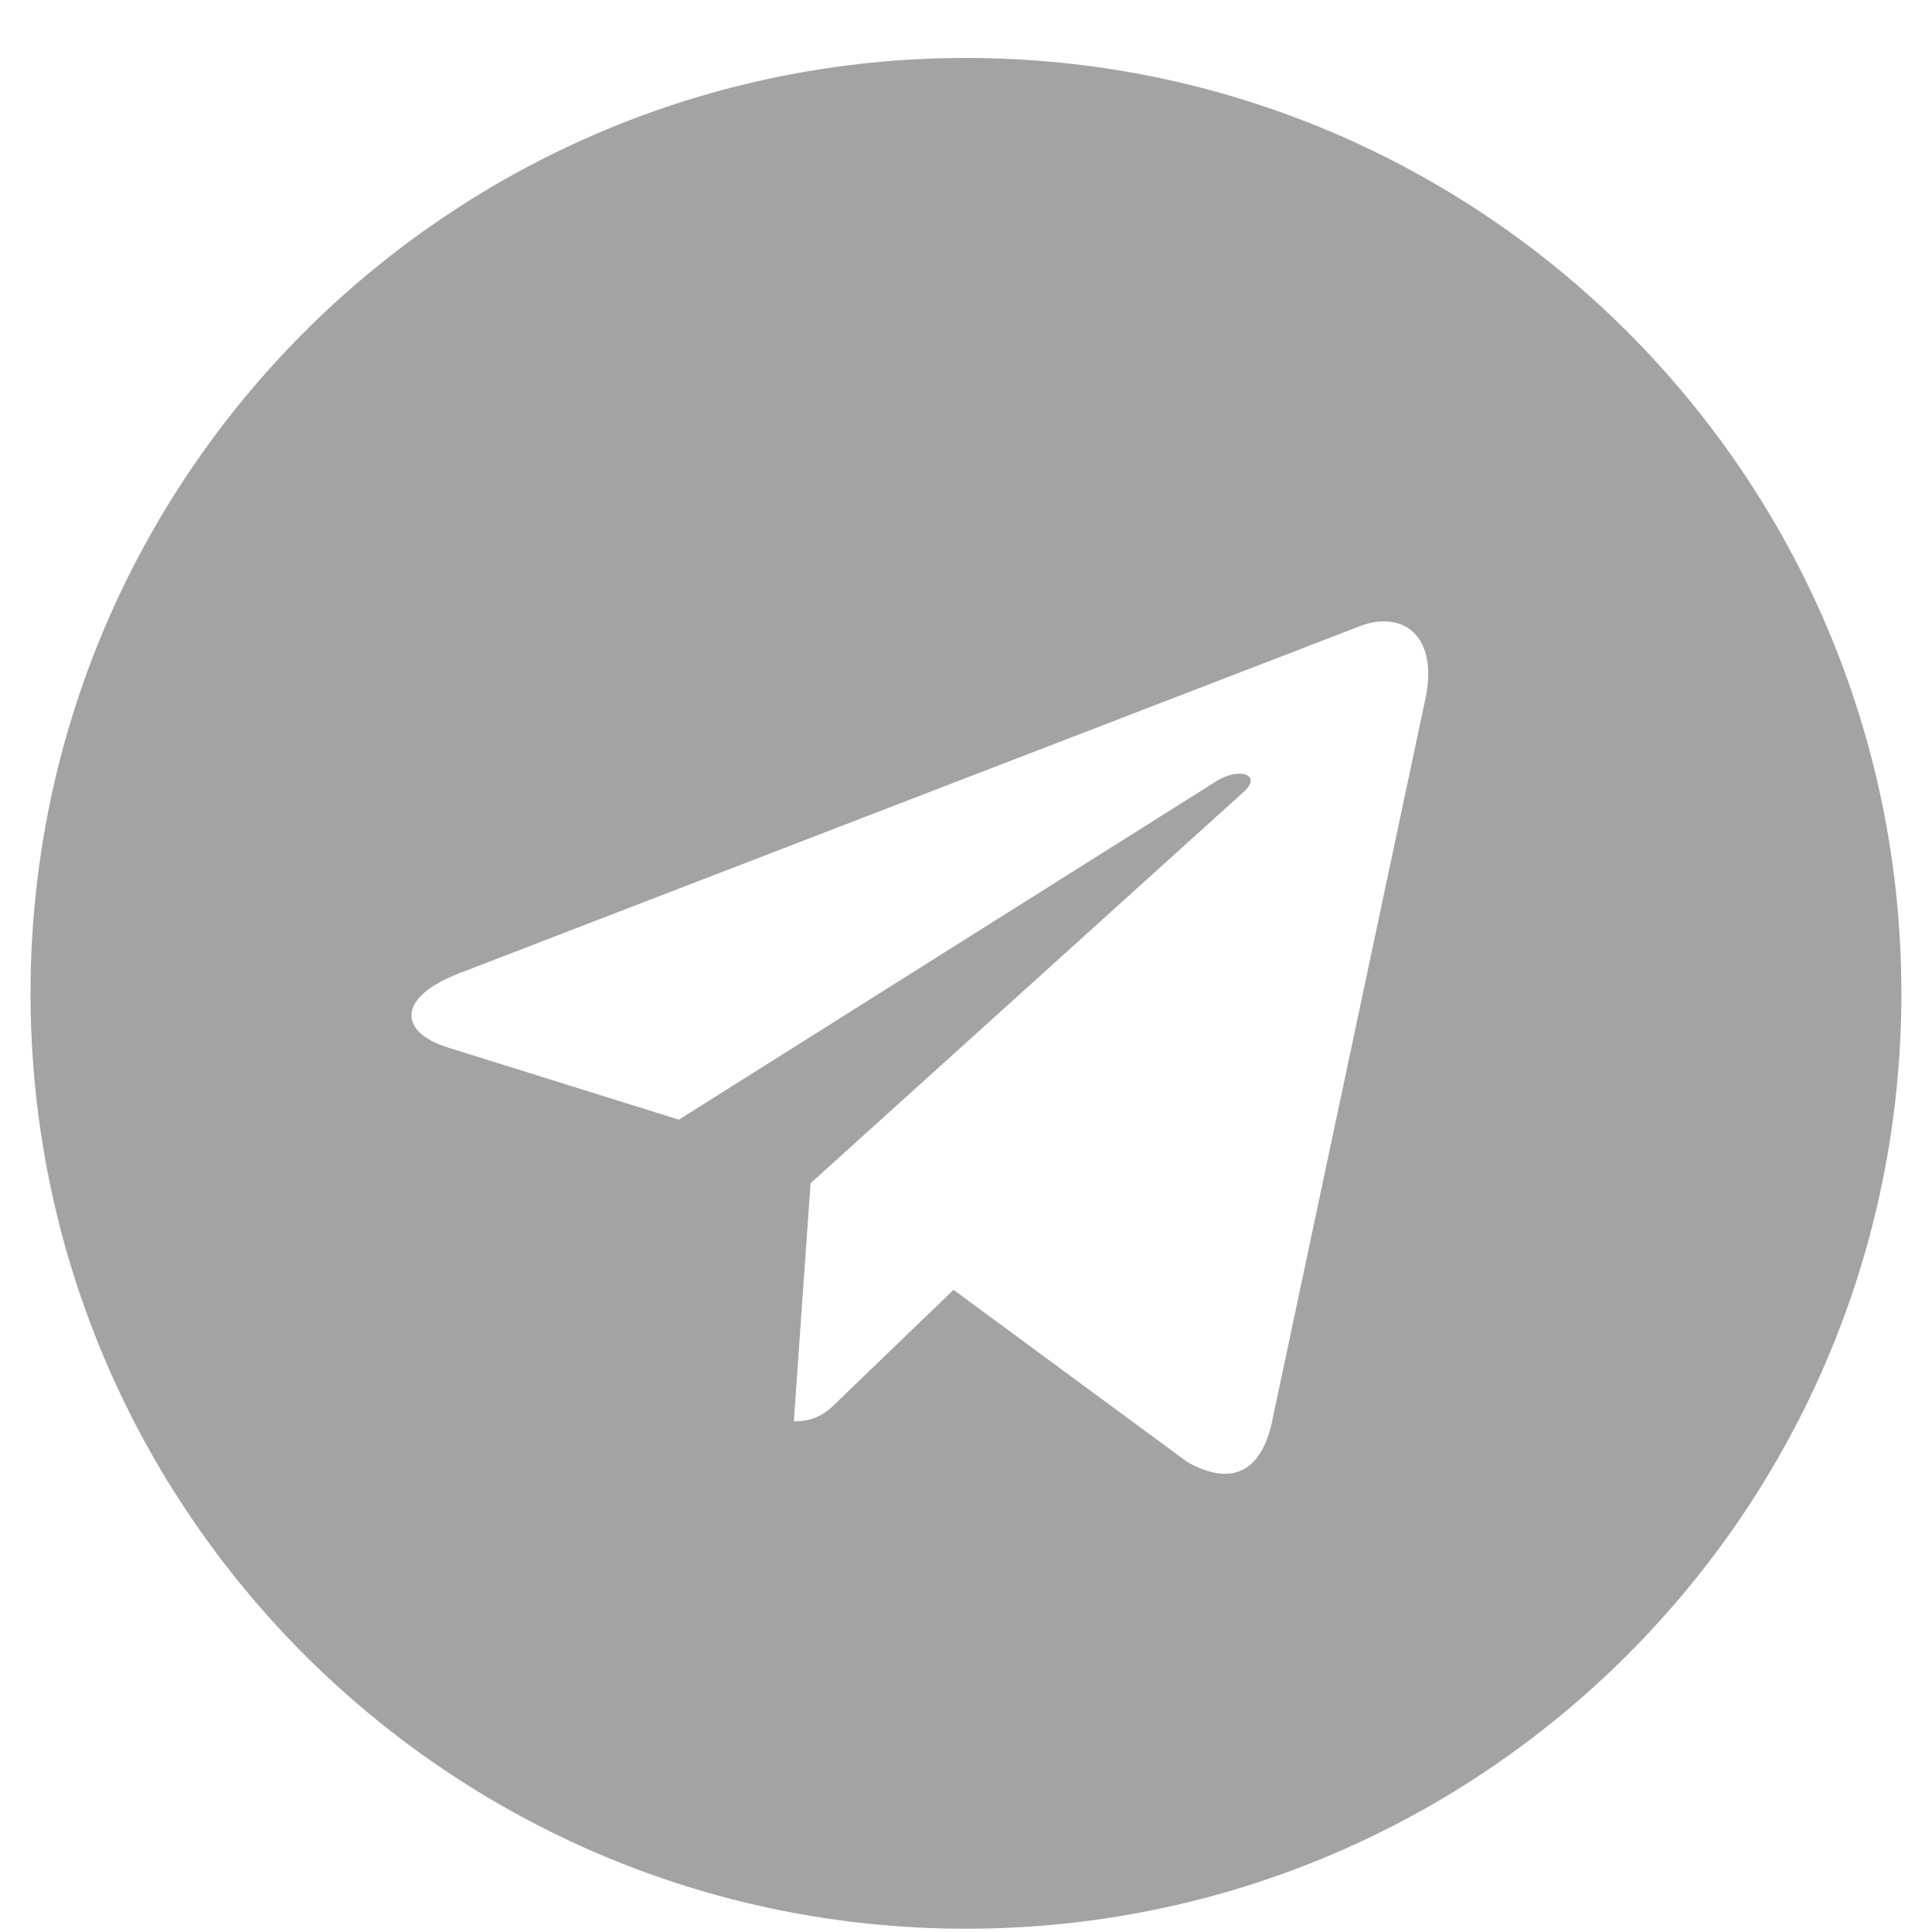 <svg width="26" height="26" viewBox="0 0 26 26" fill="none" xmlns="http://www.w3.org/2000/svg">
<path d="M17.116 19.142L19.182 9.406C19.364 8.549 18.872 8.212 18.311 8.423L6.172 13.101C5.343 13.424 5.357 13.888 6.031 14.098L9.136 15.068L16.344 10.529C16.681 10.305 16.991 10.431 16.738 10.656L10.908 15.924L10.683 19.128C11.006 19.128 11.147 18.988 11.315 18.819L12.832 17.358L15.979 19.676C16.555 19.998 16.963 19.83 17.117 19.142L17.116 19.142ZM25.588 13.368C25.588 20.322 19.954 25.956 13 25.956C6.046 25.956 0.411 20.322 0.411 13.368C0.411 6.414 6.046 0.78 13 0.78C19.954 0.78 25.588 6.414 25.588 13.368Z" fill="#A3A3A3"/>
</svg>
